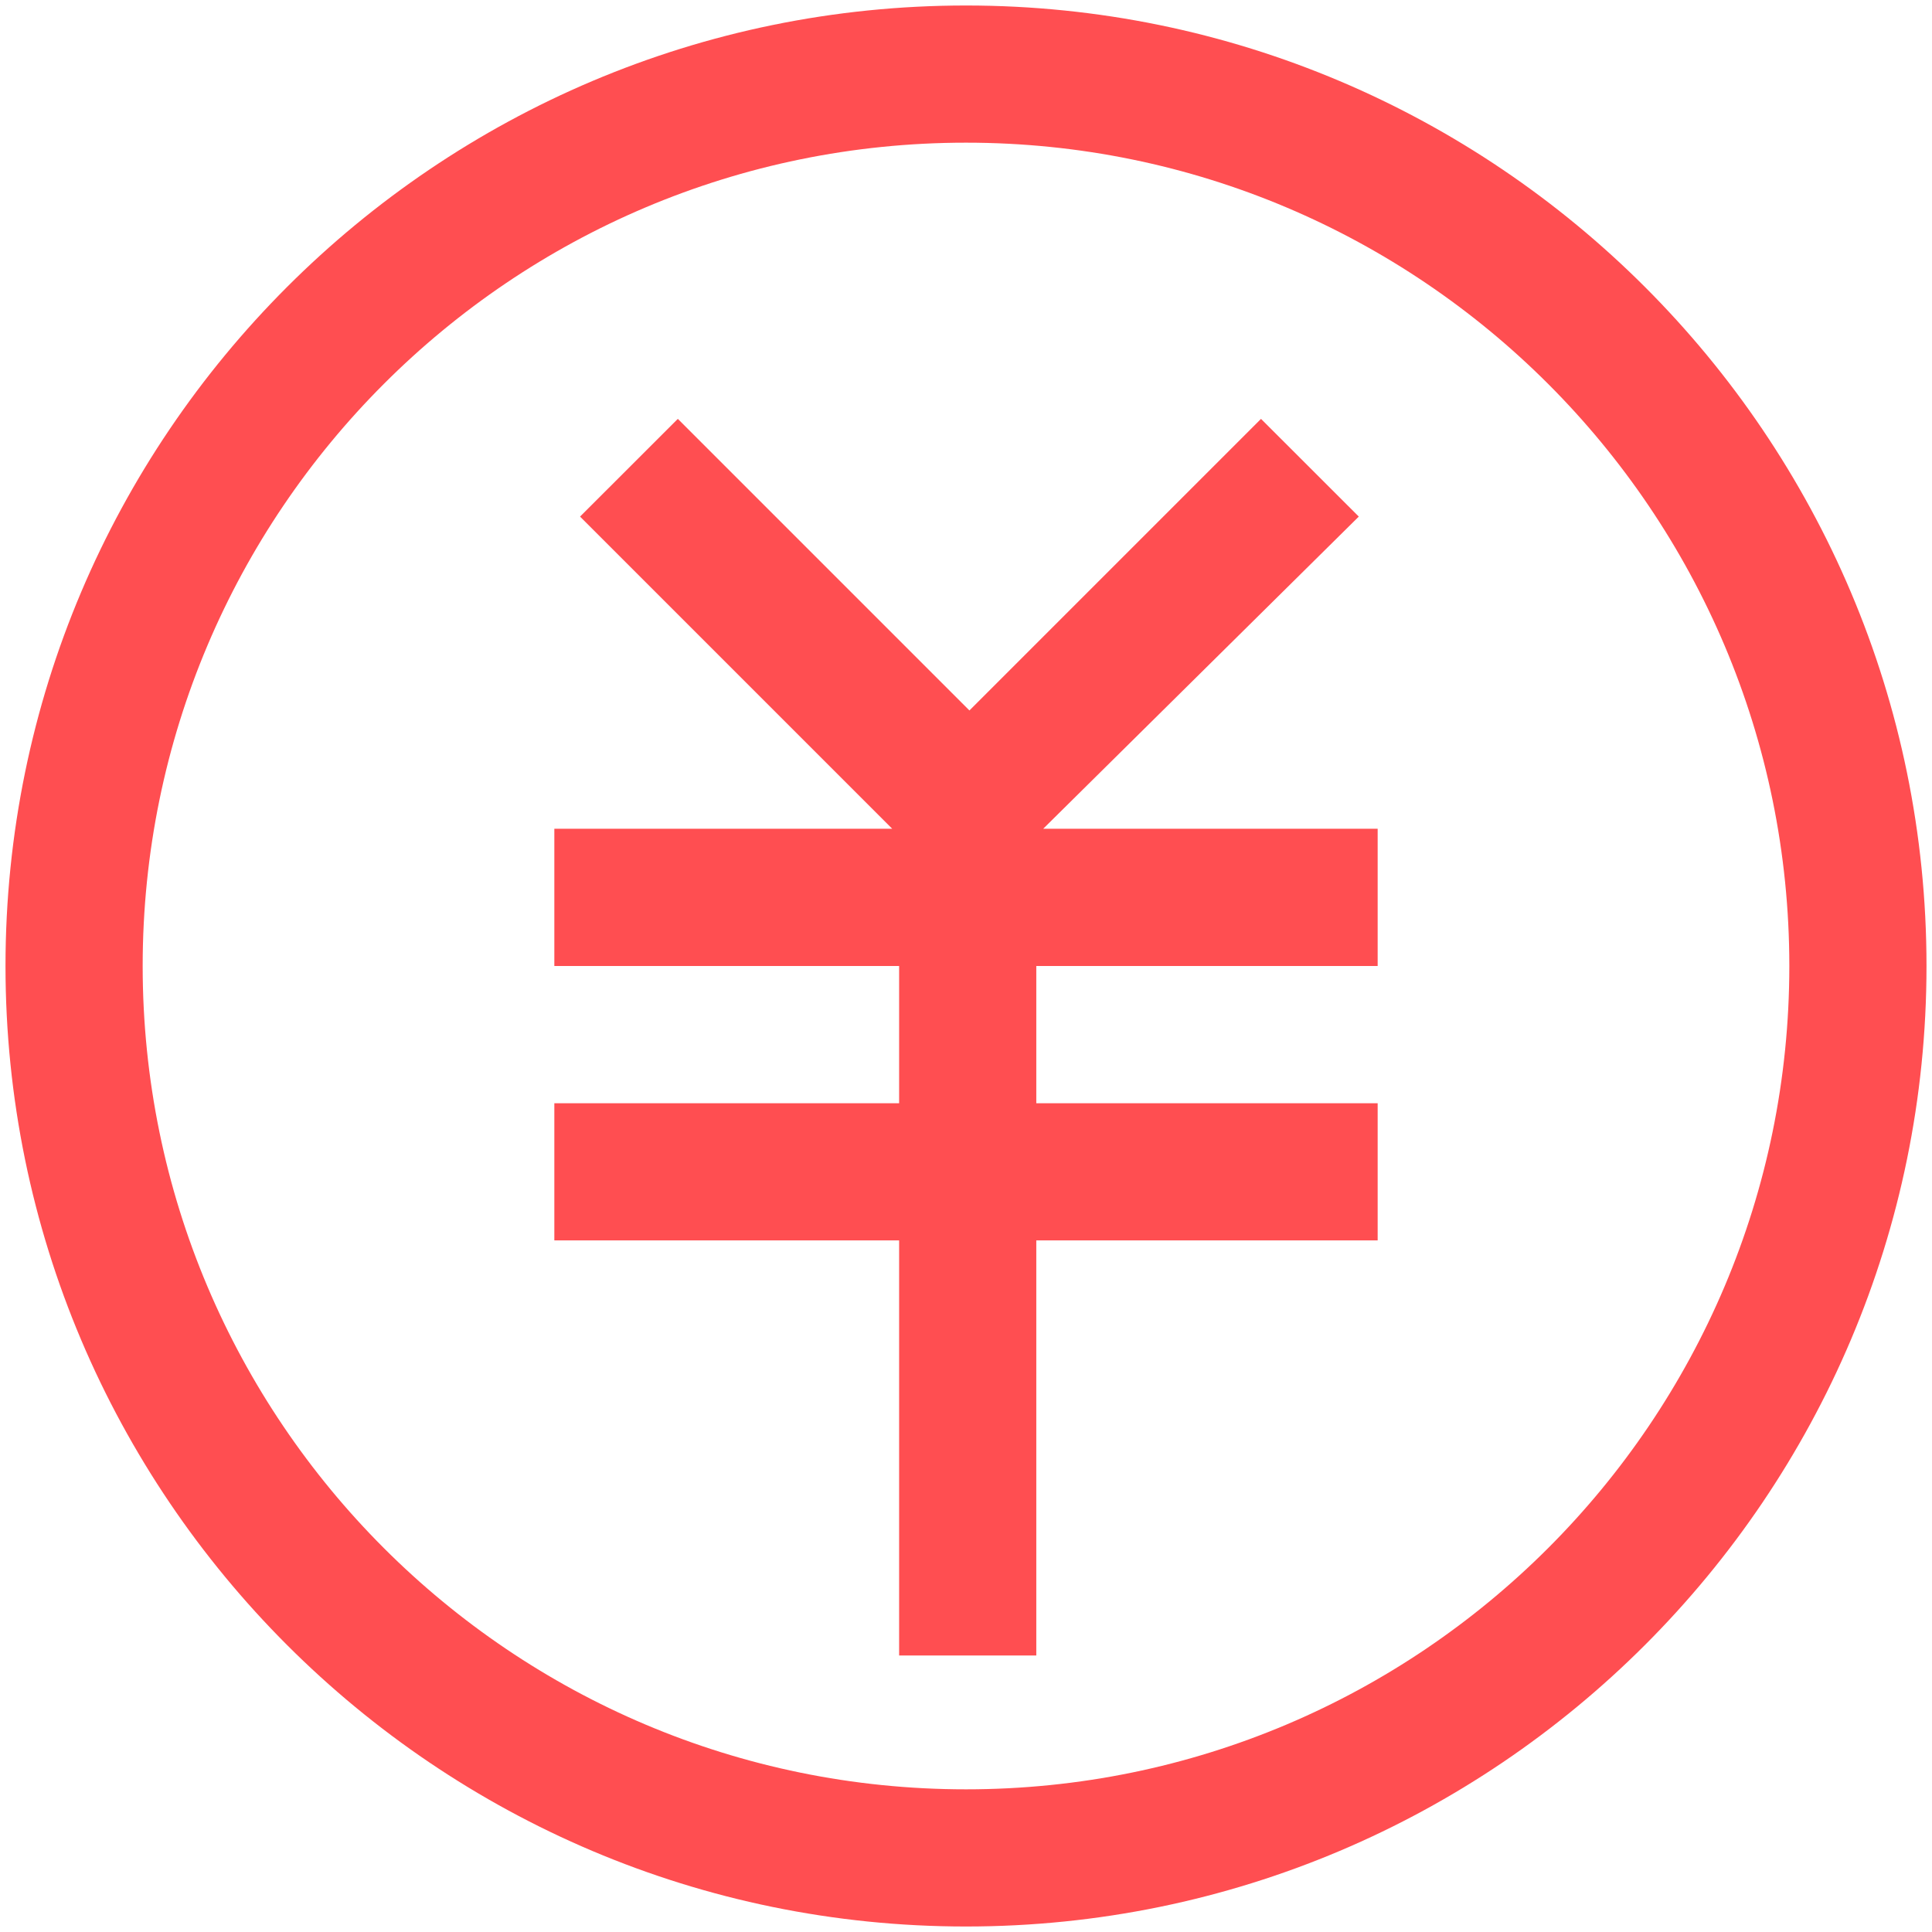 ﻿<?xml version="1.0" encoding="utf-8"?>
<svg version="1.1" xmlns:xlink="http://www.w3.org/1999/xlink" width="26px" height="26px" xmlns="http://www.w3.org/2000/svg">
  <g transform="matrix(1 0 0 1 0 -8 )">
    <path d="M 25.926 13  C 25.926 5.868  20.132 0.074  13 0.074  C 5.868 0.074  0.074 5.868  0.074 13  C 0.074 20.132  5.868 25.926  13 25.926  C 20.132 25.926  25.926 20.132  25.926 13  Z M 24.08 13  C 24.08 19.117  19.117 24.08  13 24.08  C 6.883 24.08  1.92 19.117  1.92 13  C 1.92 6.883  6.883 1.92  13 1.92  C 19.117 1.92  24.08 6.883  24.08 13  Z M 18.286 6.952  L 14.039 11.153  L 18.54 11.153  L 18.54 13  L 13.946 13  L 13.946 14.847  L 18.54 14.847  L 18.54 16.693  L 13.946 16.693  L 13.946 22.279  L 12.1 22.279  L 12.1 16.693  L 7.46 16.693  L 7.46 14.847  L 12.1 14.847  L 12.1 13  L 7.46 13  L 7.46 11.153  L 12.007 11.153  L 7.806 6.952  L 9.122 5.637  L 13.046 9.561  L 16.97 5.637  L 18.286 6.952  Z " fill-rule="nonzero" fill="#ff4e51" stroke="none" transform="matrix(1 0 0 1 0 8 )" />
  </g>
</svg>